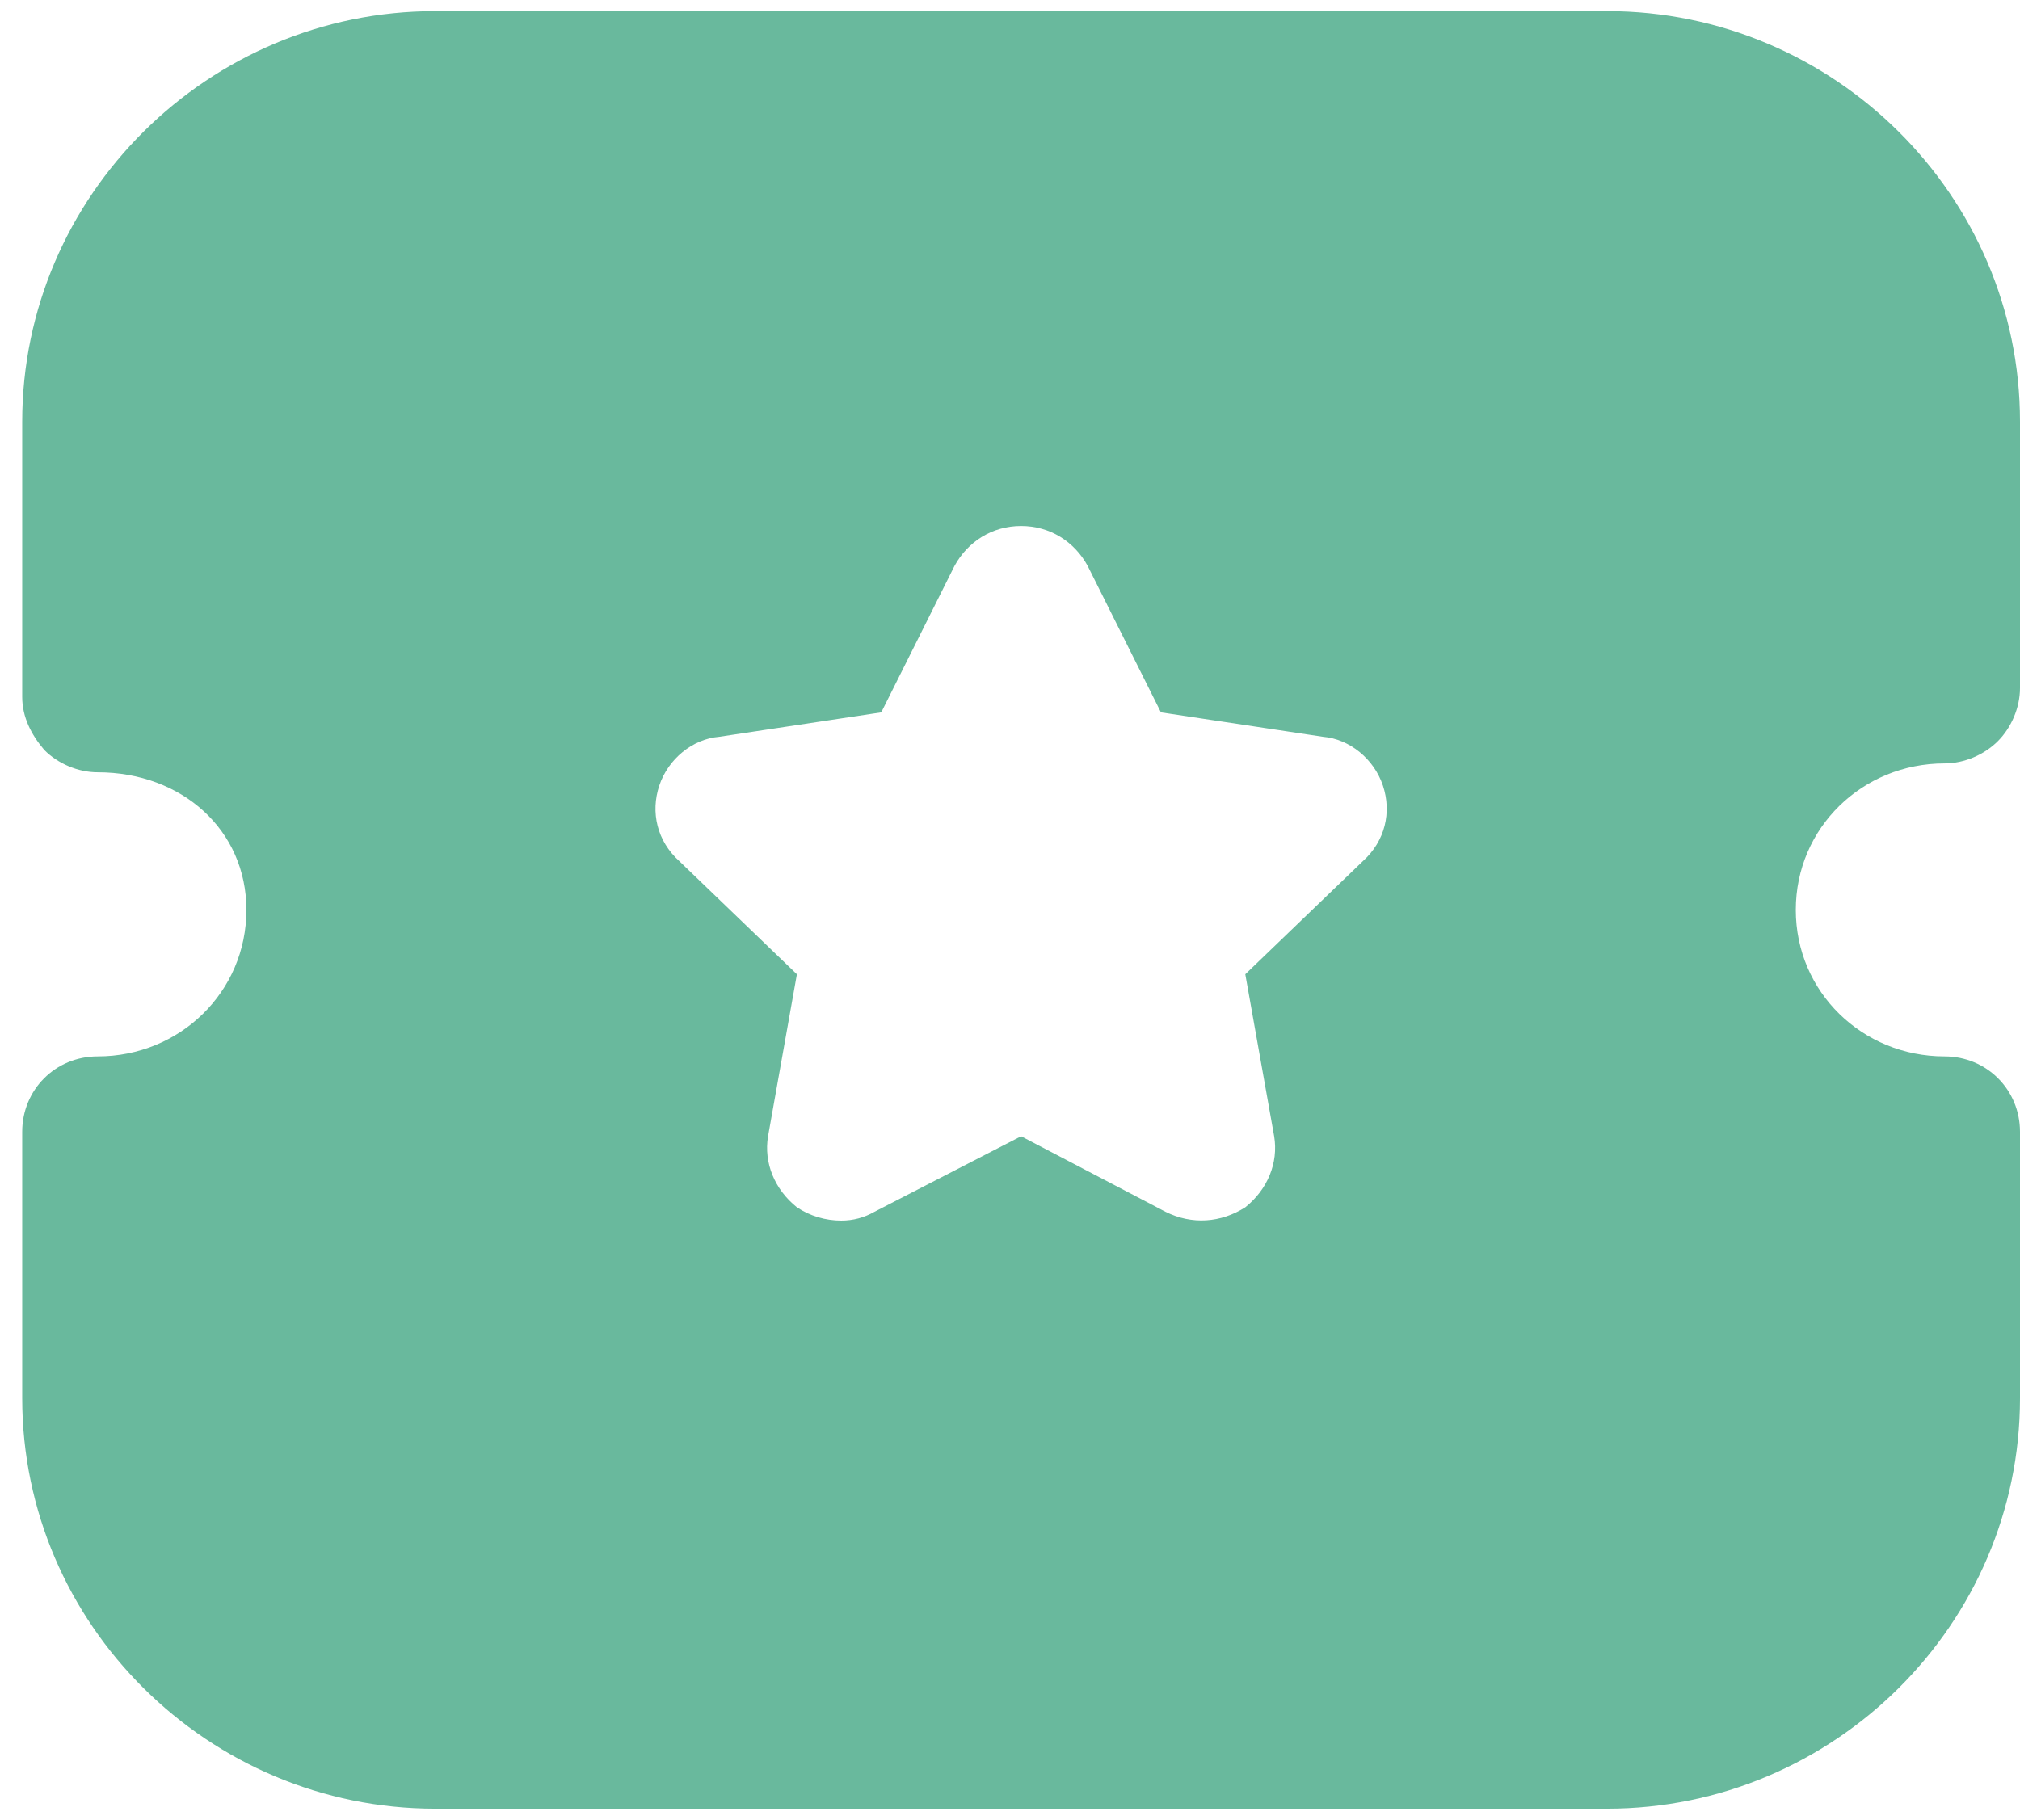 <svg version="1.2" xmlns="http://www.w3.org/2000/svg" viewBox="0 0 91 82" width="91" height="82"><defs><clipPath clipPathUnits="userSpaceOnUse" id="cp1"><path d="m-296-4777h2880v9108h-2880z"/></clipPath></defs><style>.a{fill:#69b99d}</style><g clip-path="url(#cp1)"><path fill-rule="evenodd" class="a" d="m80.9 41c0 3.7 3 6.6 6.7 6.6 1.9 0 3.4 1.5 3.4 3.4v12c0 10.2-8.4 18.5-18.6 18.5h-52.8c-10.2 0-18.6-8.3-18.6-18.5v-12c0-1.9 1.5-3.4 3.4-3.4 3.7 0 6.7-2.9 6.7-6.6 0-3.6-2.9-6.2-6.7-6.2-0.9 0-1.8-0.4-2.4-1-0.6-0.7-1-1.5-1-2.4v-12.4c0-10.2 8.4-18.5 18.6-18.5h52.8c10.2 0 18.6 8.3 18.6 18.5v12c0 0.9-0.4 1.8-1 2.4-0.6 0.6-1.5 1-2.4 1-3.7 0-6.7 2.9-6.7 6.6zm-24.8 2.9l5.3-5.1c1-0.9 1.3-2.2 0.9-3.4-0.4-1.2-1.5-2.1-2.7-2.2l-7.3-1.1-3.3-6.6c-0.6-1.1-1.7-1.8-3-1.8-1.3 0-2.4 0.7-3 1.8l-3.3 6.6-7.3 1.1c-1.2 0.1-2.3 1-2.7 2.2-0.4 1.2-0.1 2.5 0.9 3.4l5.3 5.1-1.3 7.3c-0.2 1.2 0.3 2.4 1.3 3.2 0.6 0.4 1.3 0.6 2 0.6q0.8 0 1.5-0.4l6.6-3.4 6.5 3.4c1.2 0.6 2.5 0.5 3.6-0.2 1-0.8 1.5-2 1.3-3.2z"/></g></svg>